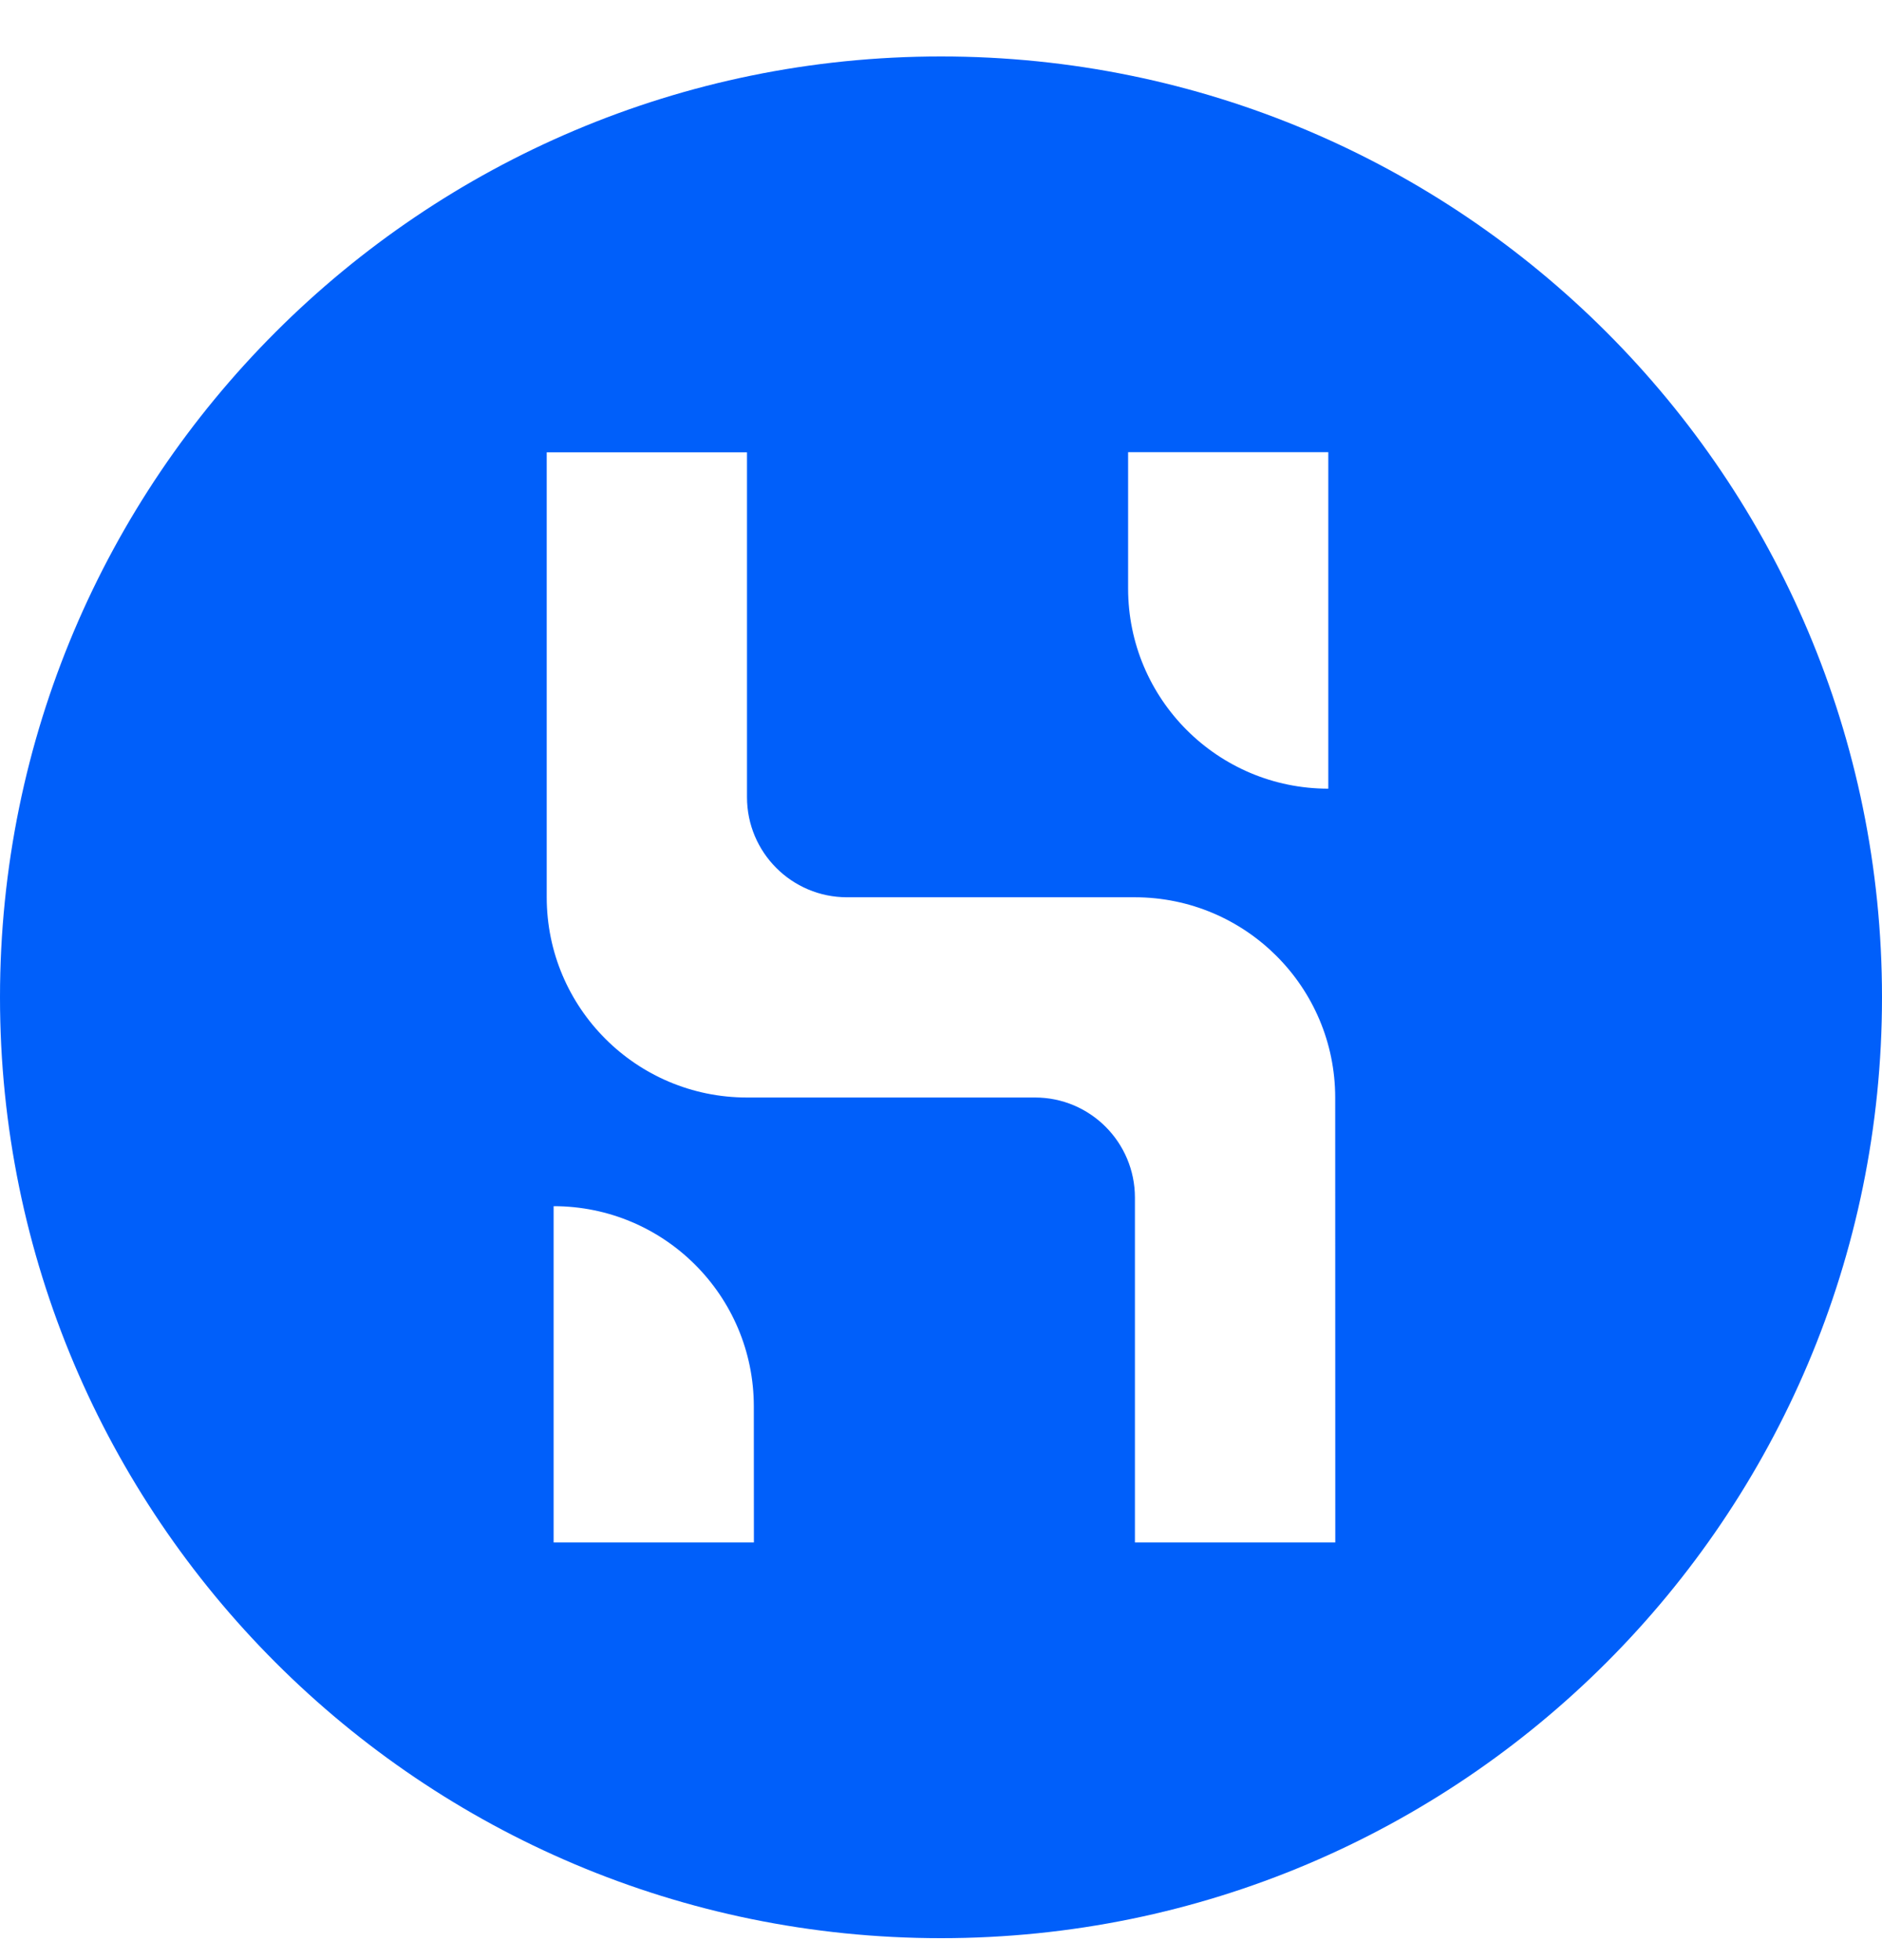 <svg width="24" height="25" viewBox="0 0 24 25" fill="none" xmlns="http://www.w3.org/2000/svg">
<path fill-rule="evenodd" clip-rule="evenodd" d="M17.028 19.673H14.473V15.275C14.473 14.57 13.903 13.998 13.199 13.998H13.197H9.526C8.116 13.998 6.972 12.854 6.972 11.444V5.769H9.526V10.168C9.526 10.872 10.097 11.444 10.801 11.444H14.473C15.883 11.446 17.026 12.588 17.027 13.998L17.028 19.673ZM9.614 19.673H7.06V15.384C8.47 15.384 9.613 16.526 9.613 17.938L9.614 19.673ZM14.386 5.767H16.939V10.059C15.528 10.059 14.386 8.915 14.386 7.505V5.767ZM12 0.72C5.372 0.72 0 6.094 0 12.72C0 19.346 5.372 24.72 12 24.72C18.627 24.72 24 19.348 24 12.72C24 6.093 18.627 0.72 12 0.72Z" fill="#005FFA"/>
</svg>
